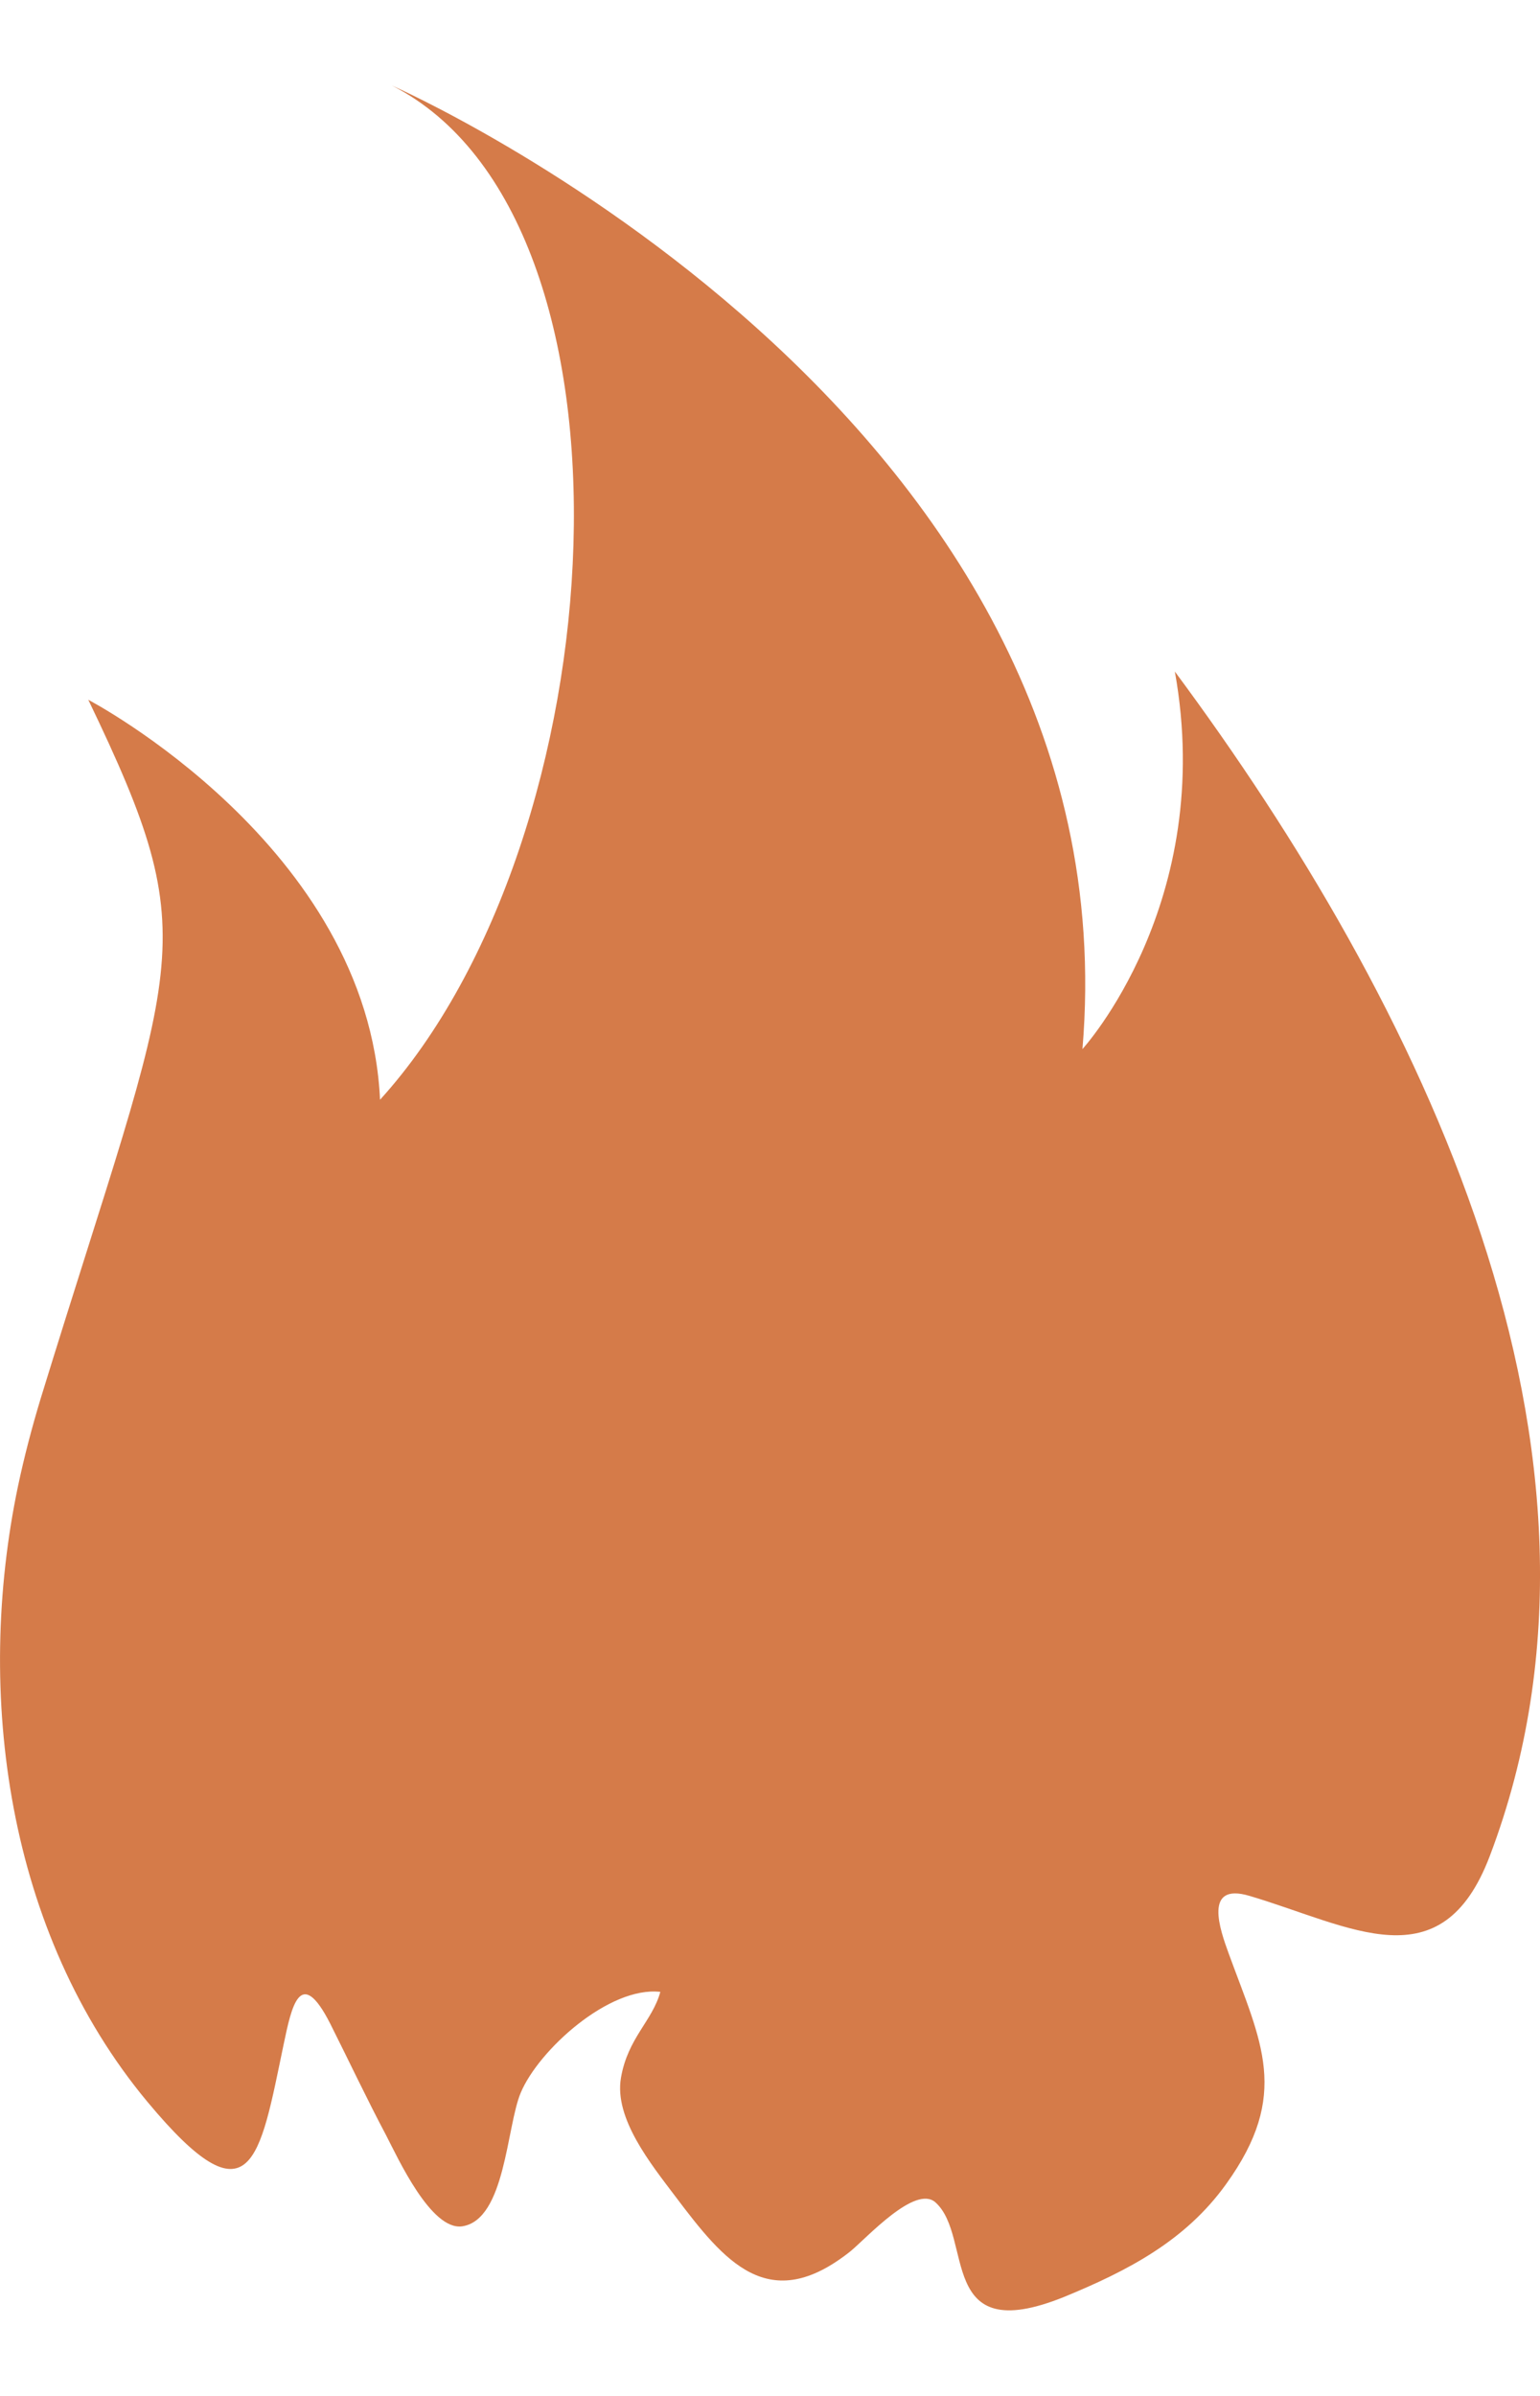 <svg width="9" height="14" viewBox="0 0 9 14" fill="none" xmlns="http://www.w3.org/2000/svg">
<path fill-rule="evenodd" clip-rule="evenodd" d="M0.238 8.171C1.038 5.57 1.212 5.537 0.516 4.089C0.516 4.089 2.152 4.945 2.221 6.426C3.61 4.897 3.823 1.281 2.291 0.5C2.291 0.5 6.64 2.41 6.326 6.13C6.326 6.13 7.109 5.274 6.866 3.924C8.289 5.842 9.603 8.482 8.707 10.844C8.424 11.591 7.896 11.254 7.302 11.078C7.03 10.997 7.131 11.278 7.18 11.413C7.37 11.934 7.544 12.237 7.165 12.763C6.928 13.093 6.593 13.268 6.215 13.423C5.472 13.721 5.692 13.071 5.467 12.869C5.349 12.764 5.068 13.074 4.97 13.155C4.492 13.535 4.234 13.215 3.946 12.833C3.805 12.646 3.588 12.379 3.629 12.141C3.669 11.908 3.813 11.809 3.859 11.639C3.559 11.605 3.147 11.98 3.043 12.229C2.96 12.426 2.954 12.971 2.701 13.009C2.519 13.035 2.325 12.609 2.257 12.478C2.143 12.263 2.039 12.042 1.93 11.825C1.753 11.477 1.703 11.731 1.658 11.944C1.517 12.619 1.47 13.012 0.862 12.282C0.039 11.293 -0.148 9.894 0.105 8.685C0.142 8.51 0.186 8.343 0.238 8.171Z" fill="#D57B49"/>
</svg>
